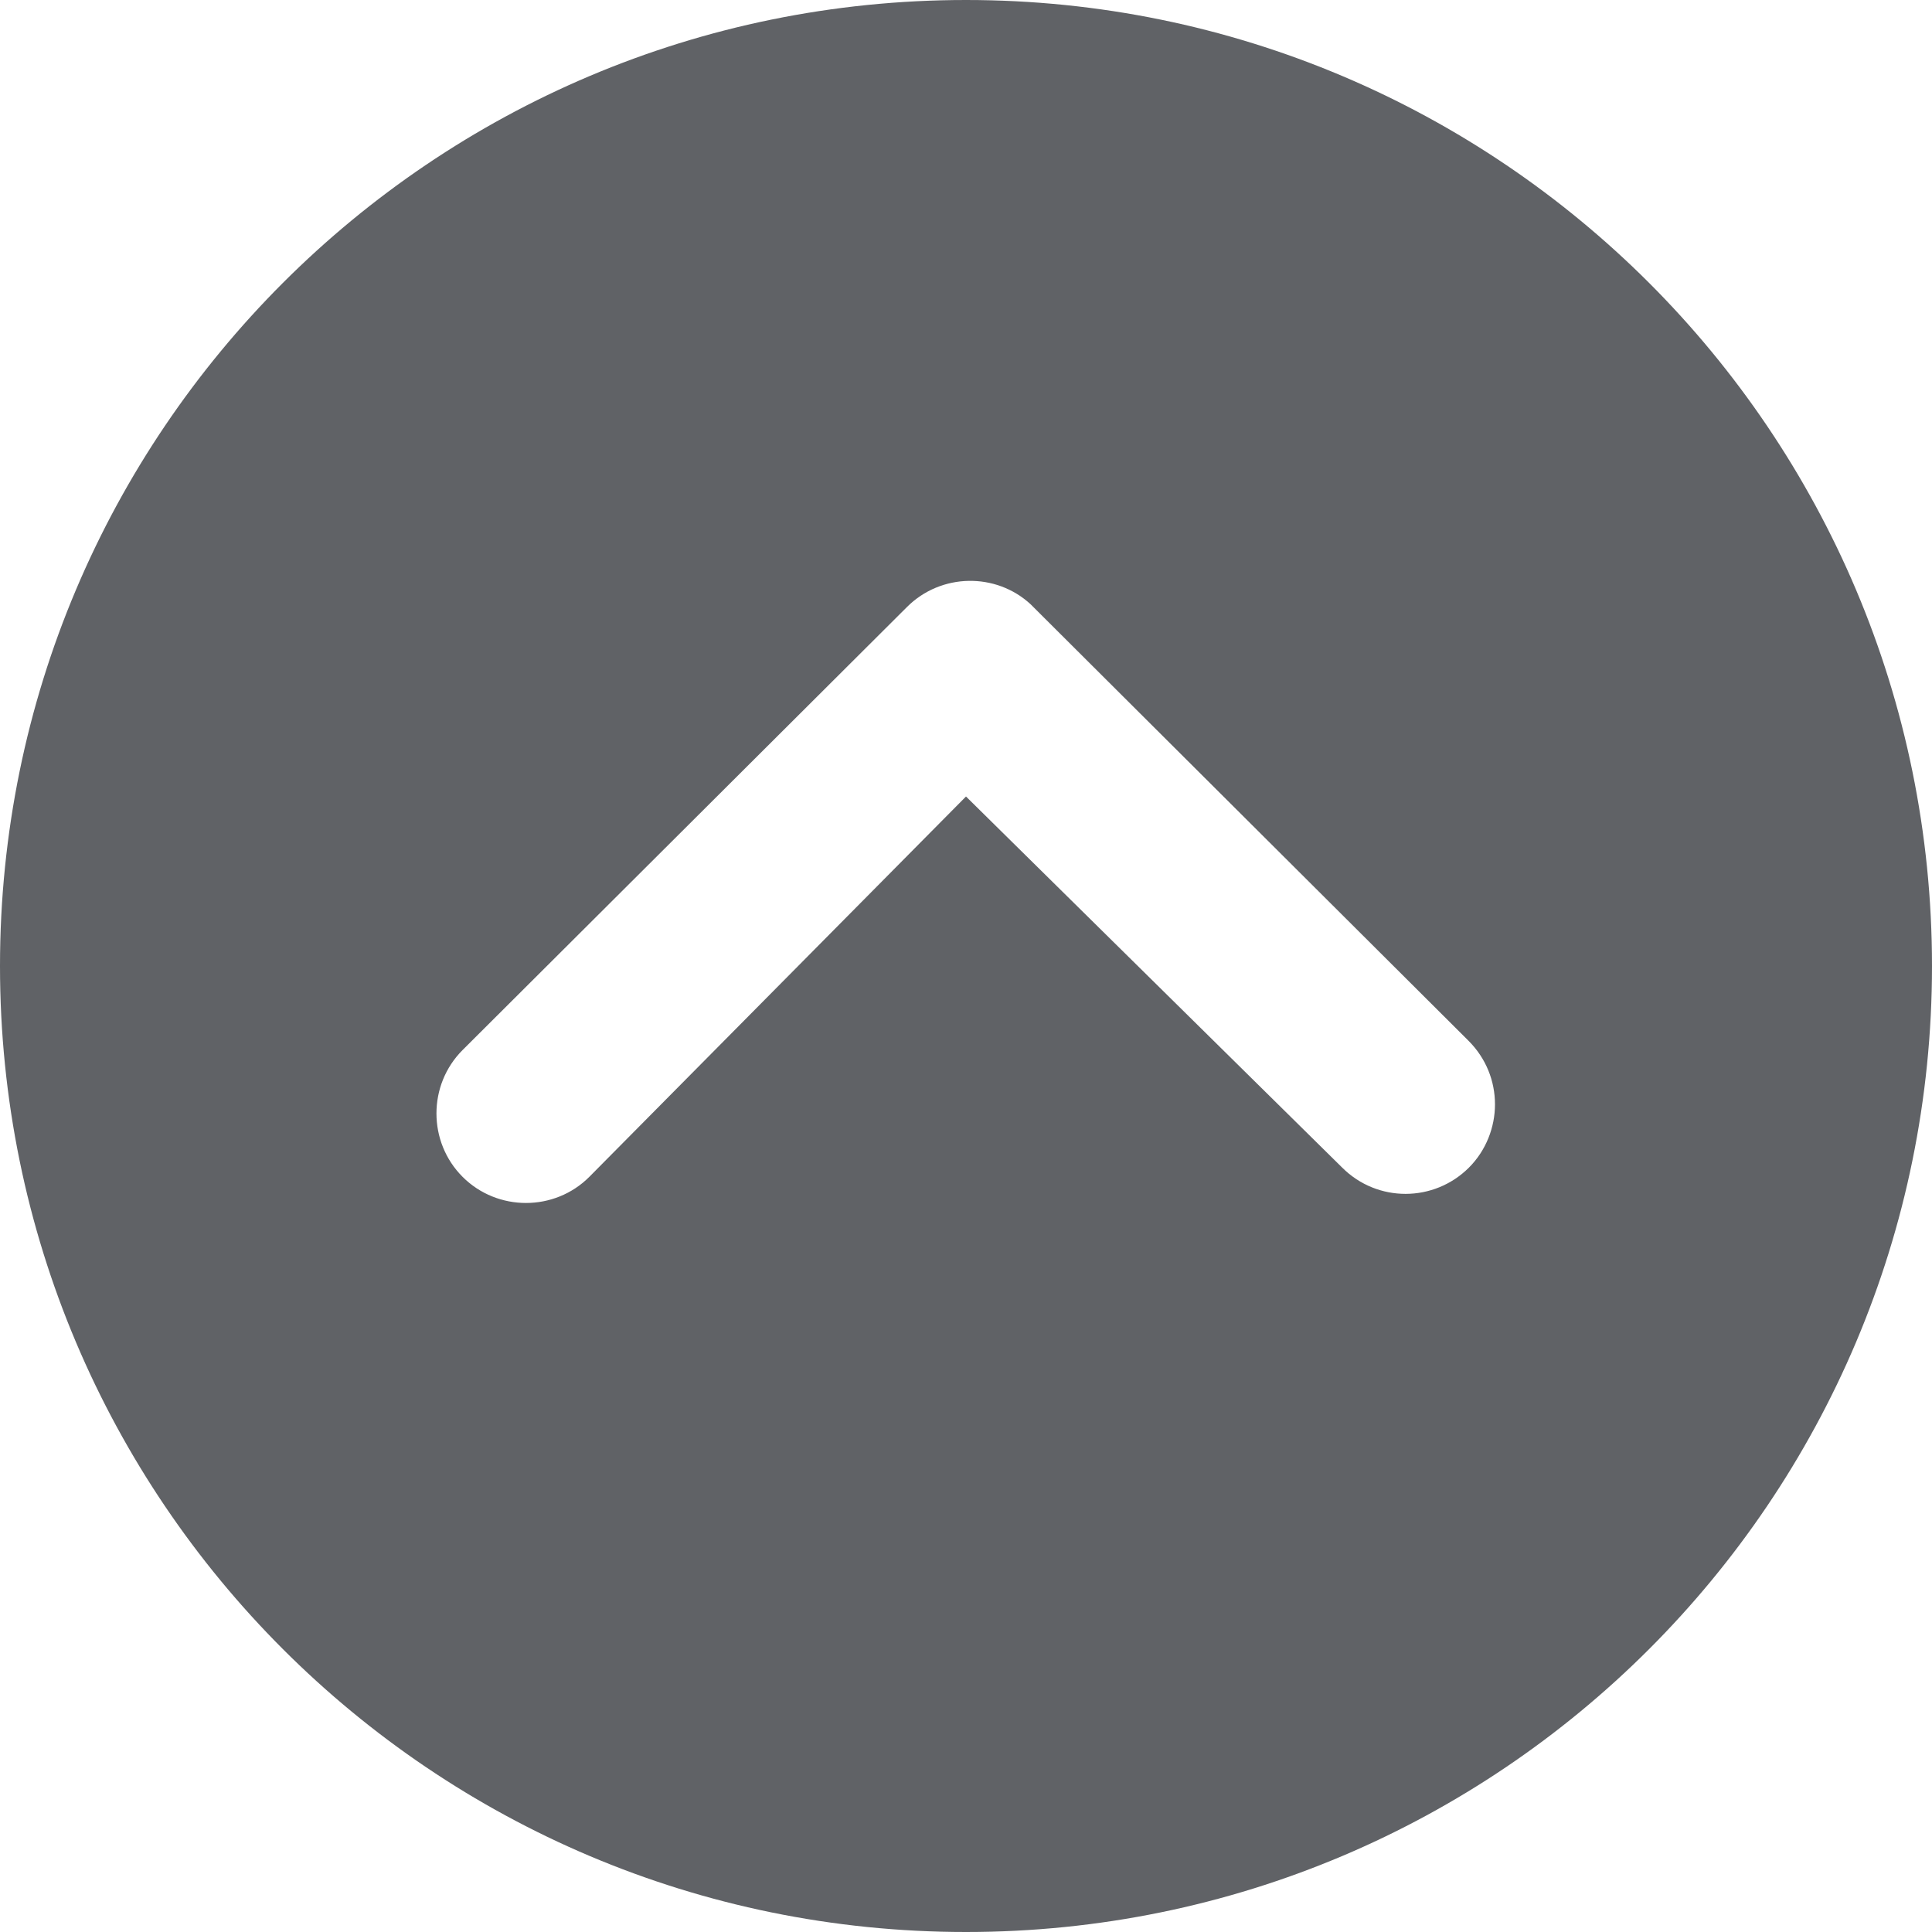 ﻿<?xml version="1.0" encoding="utf-8"?>
<svg version="1.1" xmlns:xlink="http://www.w3.org/1999/xlink" width="30px" height="30px" xmlns="http://www.w3.org/2000/svg">
  <g>
    <path d="M 0 15  C 0 23.286  6.714 30  15 30  C 23.286 30  30 23.286  30 15  C 30 6.714  23.286 0  15 0  C 6.714 0  0 6.714  0 15  Z M 20.841 18.13  L 15 12.368  L 9.151 18.274  C 8.611 18.815  7.724 18.815  7.183 18.274  C 6.642 17.733  6.642 16.846  7.183 16.305  L 14.084 9.425  C 14.611 8.899  15.462 8.885  16.002 9.382  L 22.803 16.161  C 23.077 16.435  23.214 16.788  23.214 17.149  C 23.214 17.502  23.077 17.863  22.81 18.13  C 22.269 18.671  21.389 18.678  20.841 18.13  Z " fill-rule="nonzero" fill="#606266" stroke="none" />
  </g>
</svg>